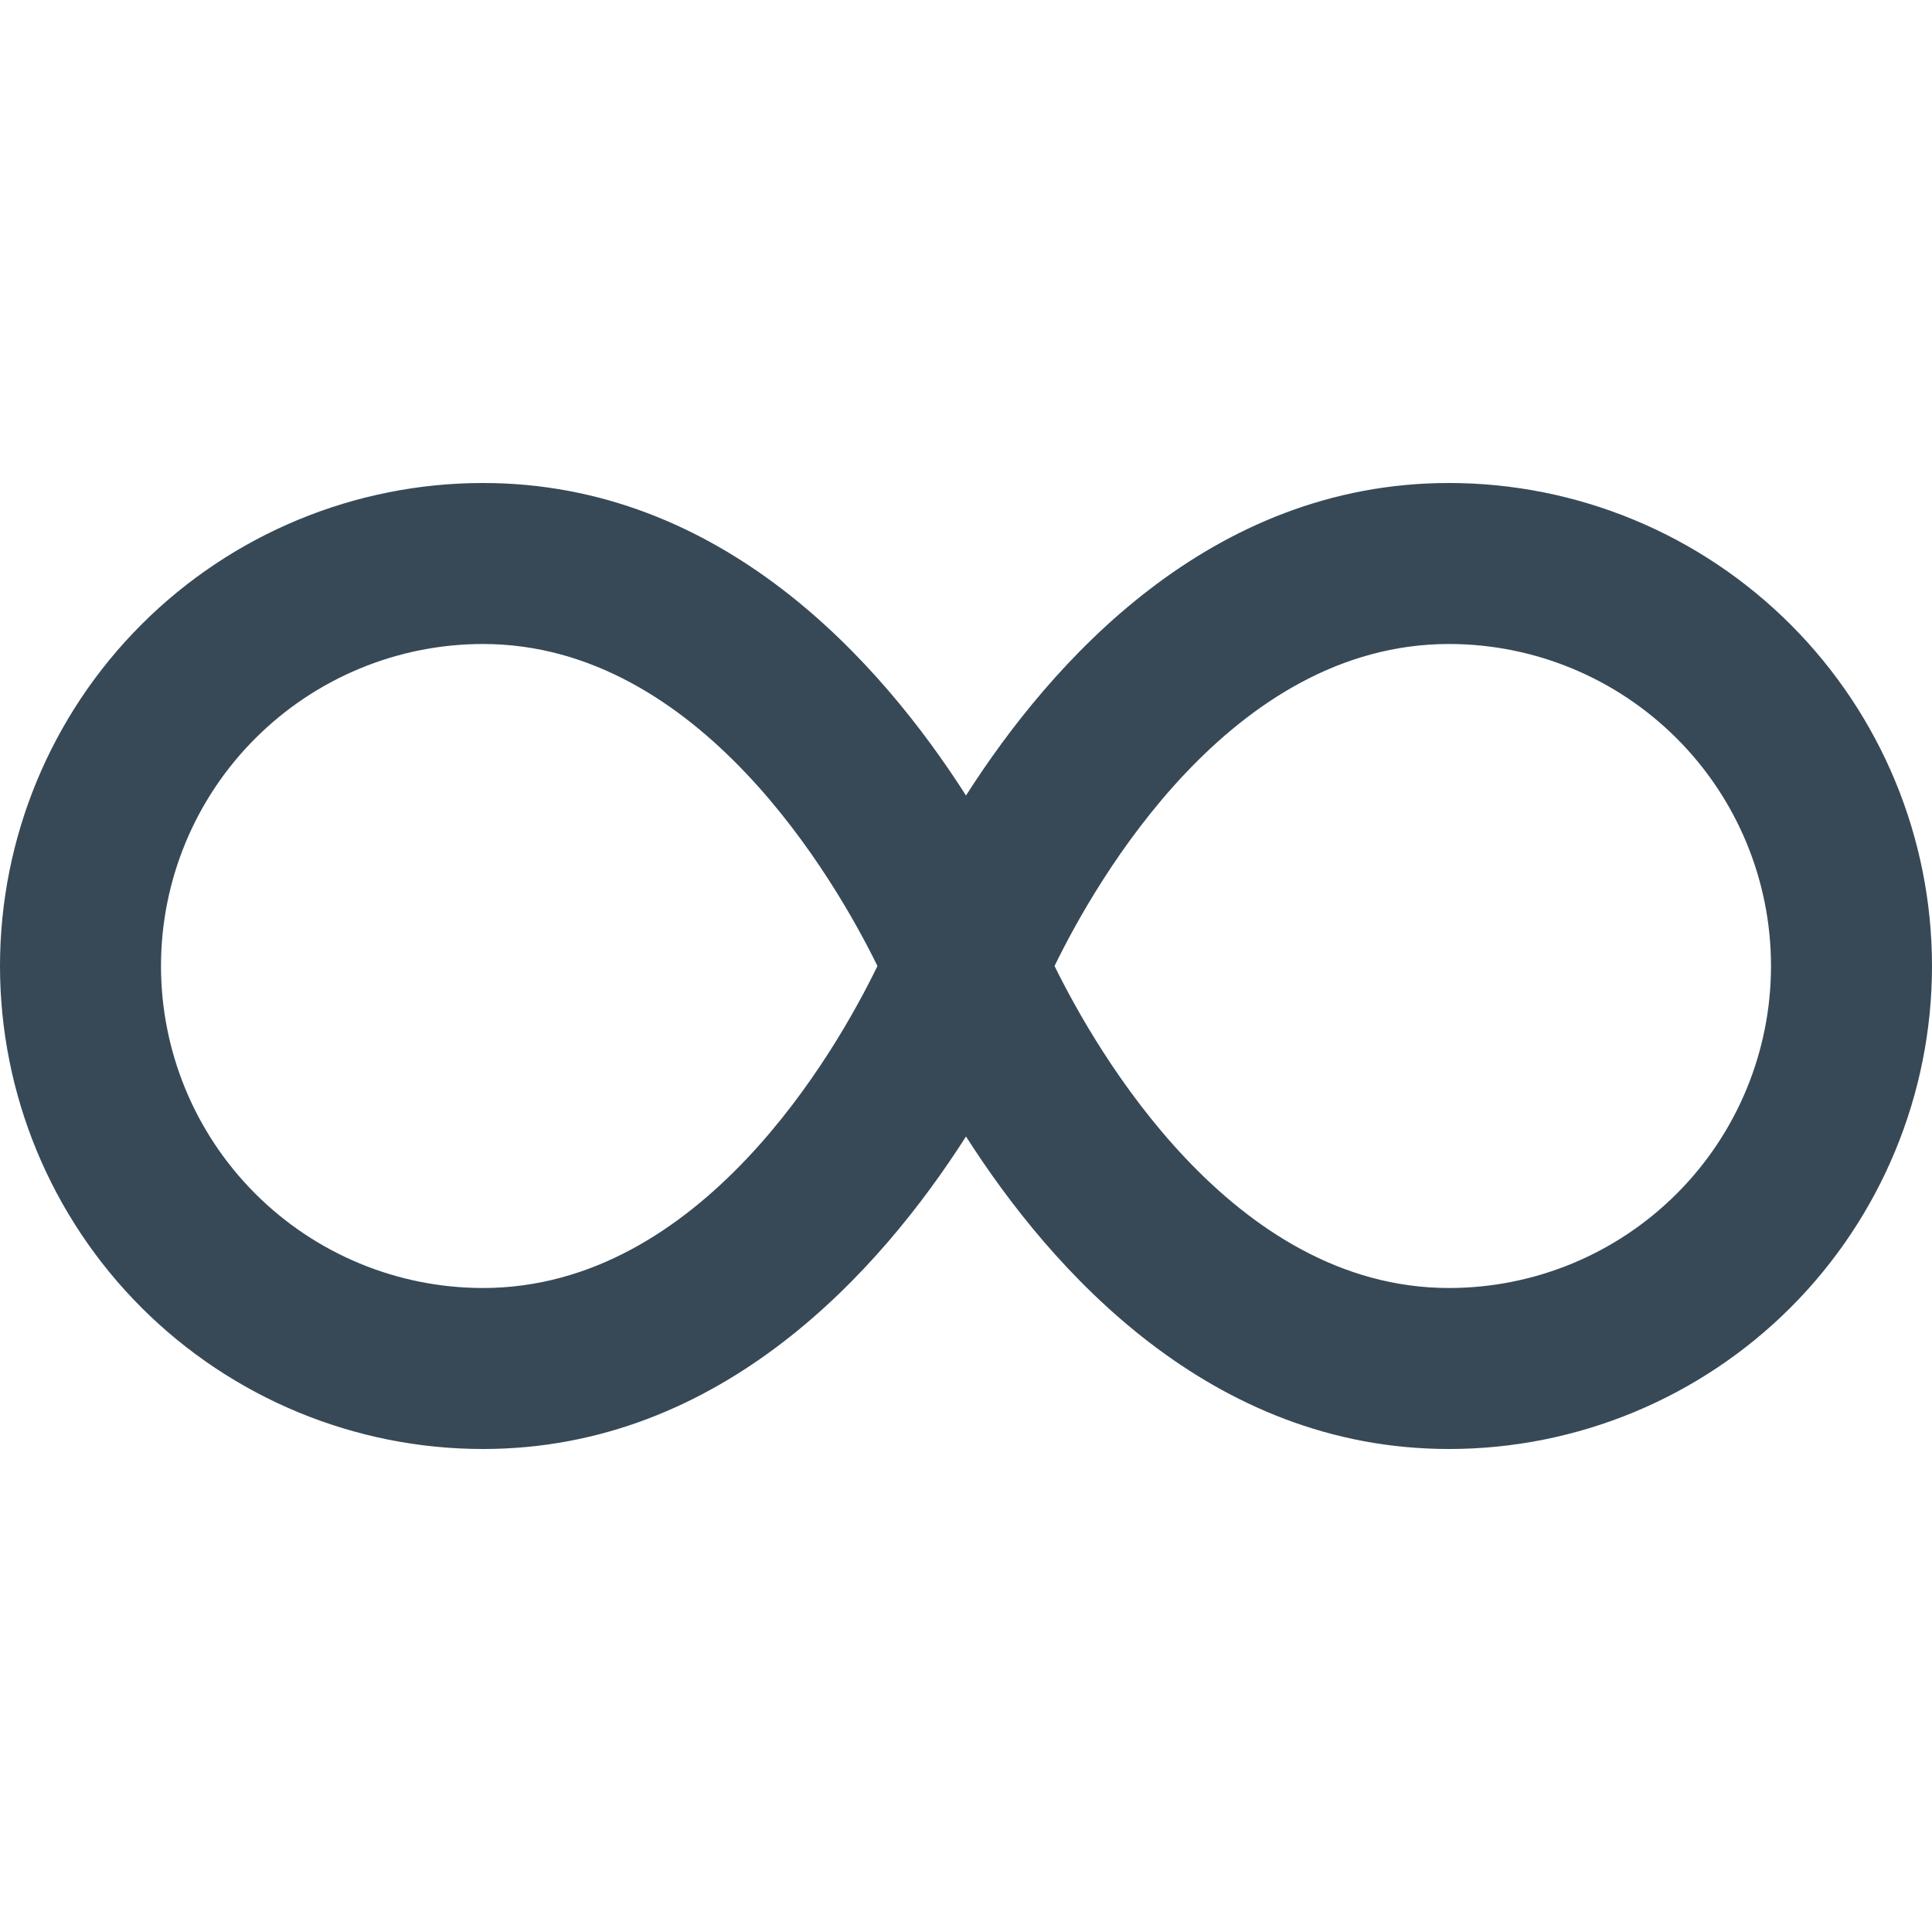 <svg width="24" height="24" viewBox="0 0 24 24" fill="none" xmlns="http://www.w3.org/2000/svg">
<g clip-path="url(#clip0_224_7935)">
<path d="M18 6C15.028 6 13.057 8.227 12 9.882C10.943 8.227 8.972 6 6 6C4.409 6 2.883 6.632 1.757 7.758C0.632 8.883 0 10.409 0 12C0 13.591 0.632 15.118 1.757 16.243C2.883 17.368 4.409 18 6 18C8.972 18 10.943 15.773 12 14.118C13.057 15.773 15.028 18 18 18C19.591 18 21.117 17.368 22.243 16.243C23.368 15.118 24 13.591 24 12C24 10.409 23.368 8.883 22.243 7.758C21.117 6.632 19.591 6 18 6ZM6 16C4.939 16 3.922 15.579 3.172 14.829C2.421 14.079 2 13.061 2 12C2 10.939 2.421 9.922 3.172 9.172C3.922 8.422 4.939 8 6 8C8.693 8 10.382 10.945 10.9 12C10.386 13.06 8.708 16 6 16ZM18 16C15.307 16 13.618 13.055 13.1 12C13.615 10.942 15.293 8 18 8C19.061 8 20.078 8.422 20.828 9.172C21.579 9.922 22 10.939 22 12C22 13.061 21.579 14.079 20.828 14.829C20.078 15.579 19.061 16 18 16Z" fill="#374957"/>
</g>
<defs>
<clipPath id="clip0_224_7935">
<rect width="24" height="24" fill="white" transform="translate(0 0)"/>
</clipPath>
</defs>
</svg>
